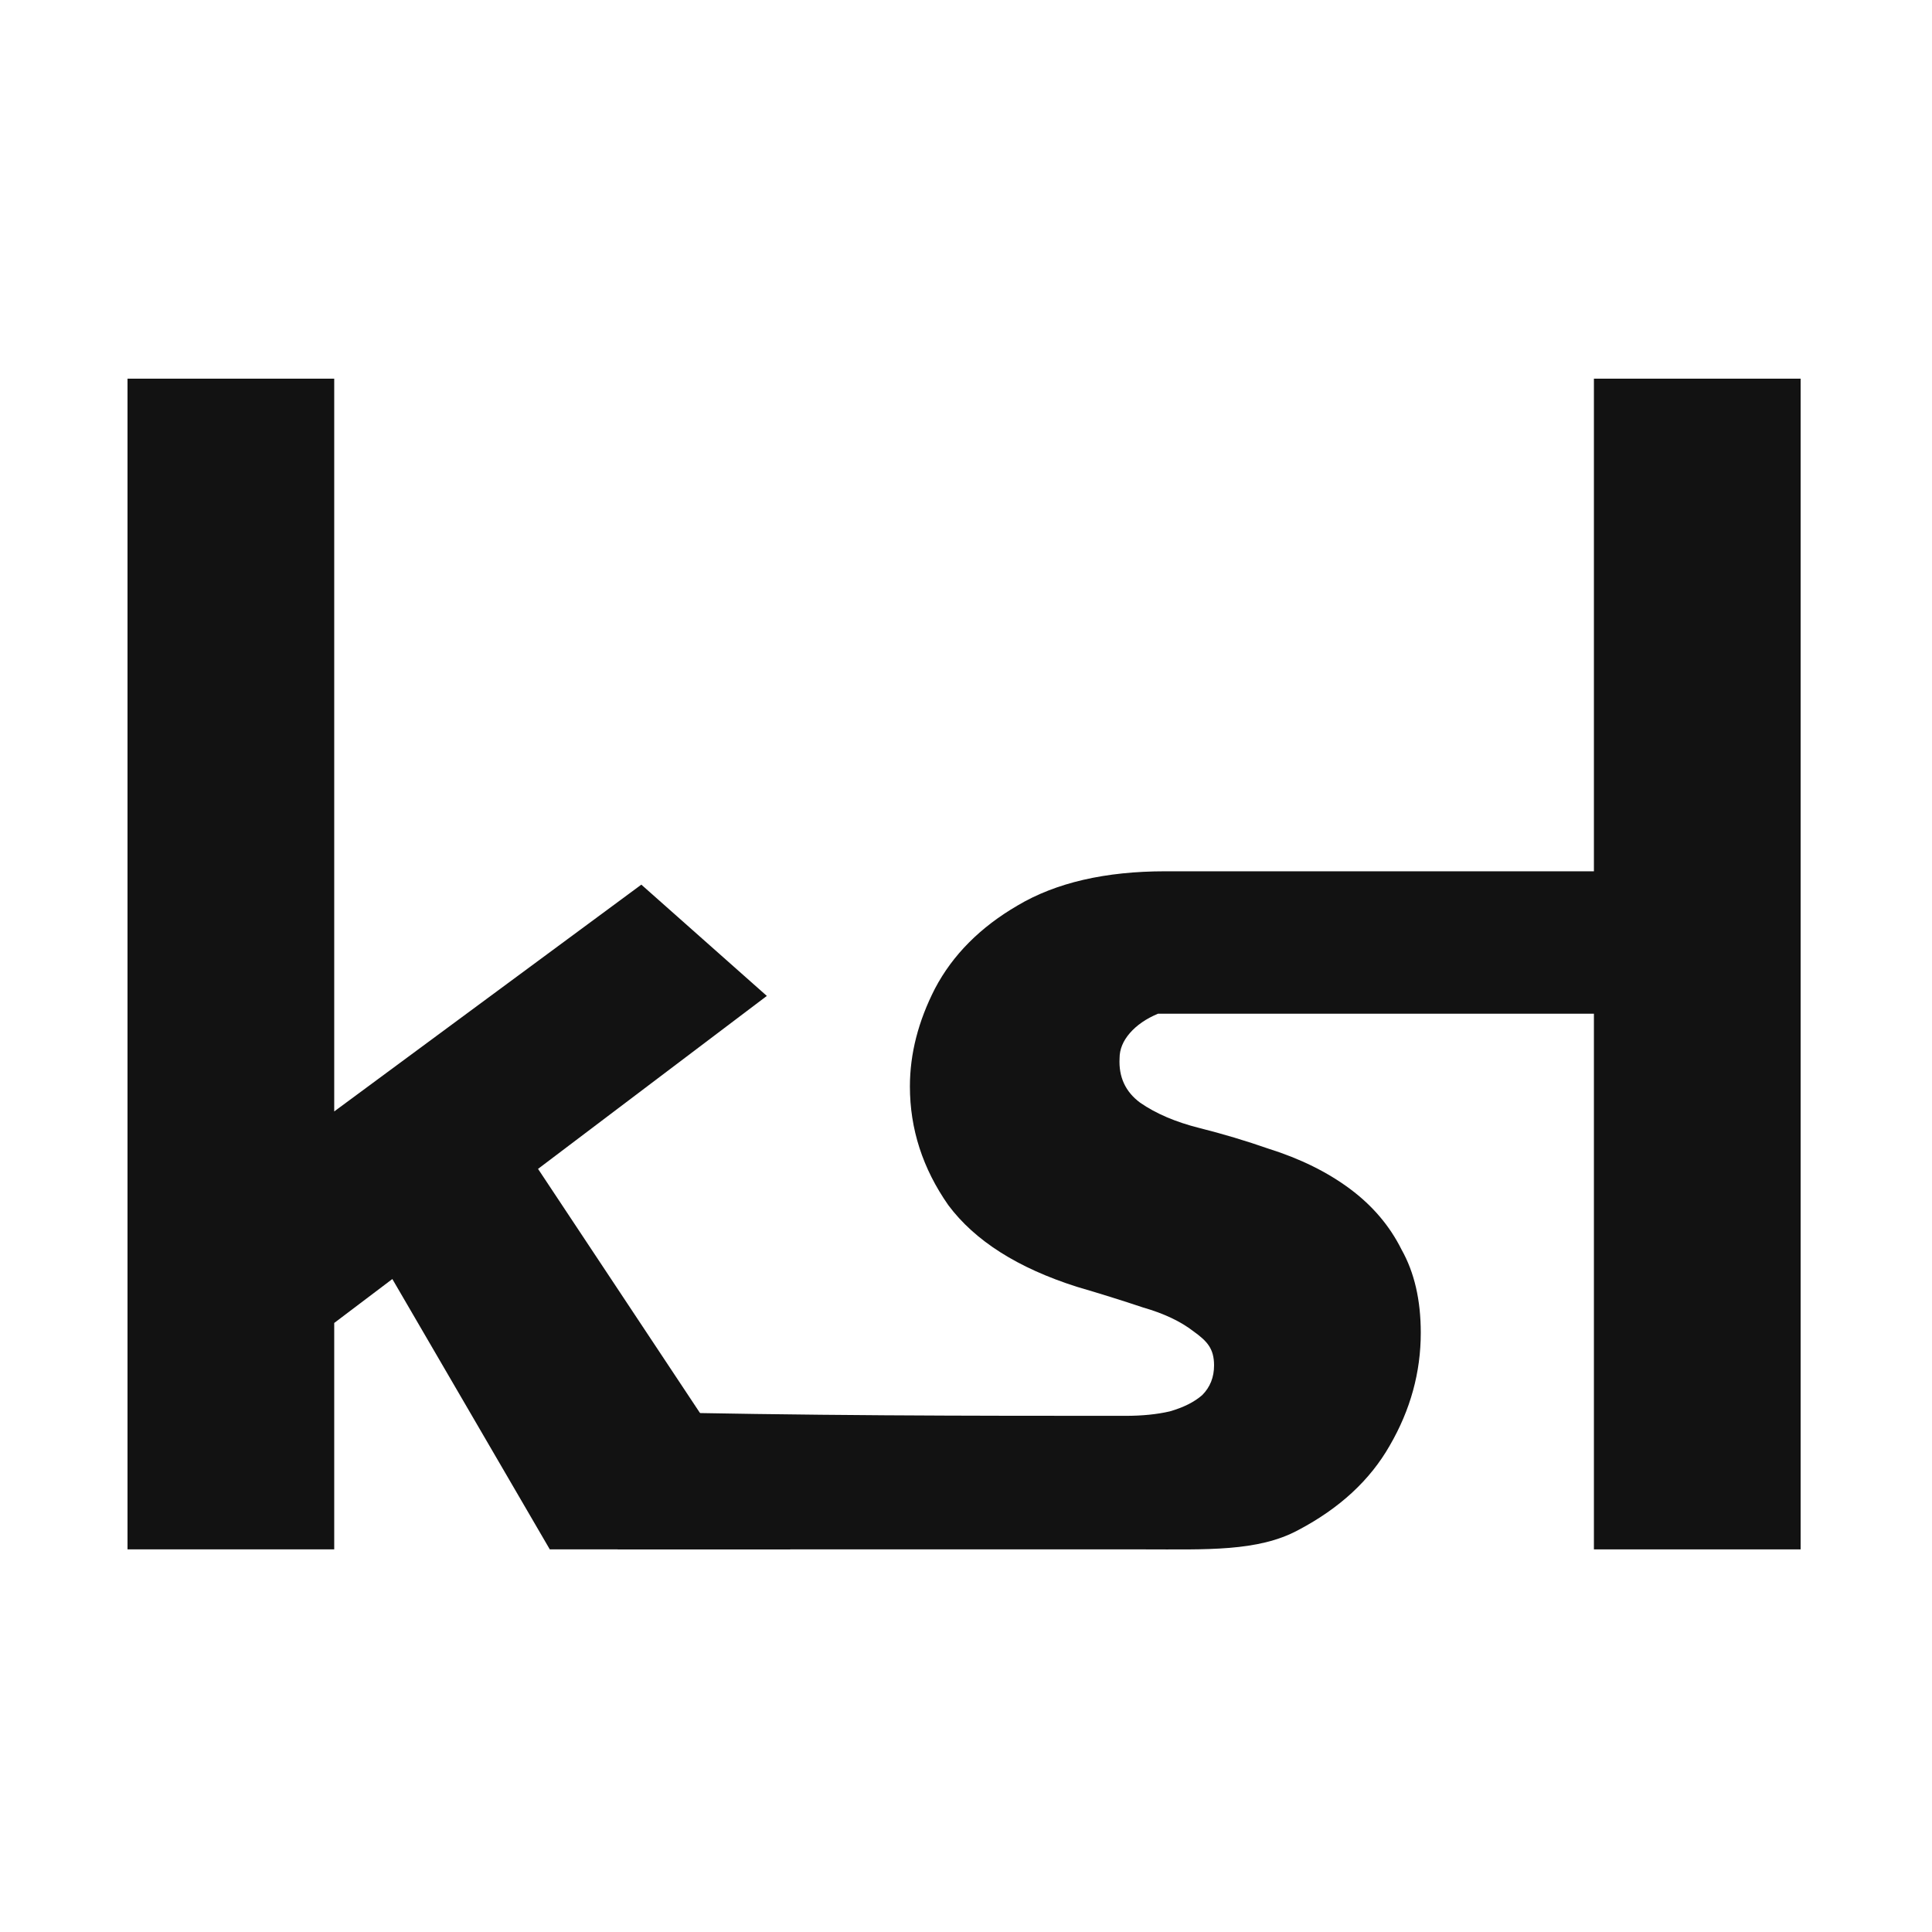 <svg width="500" height="500" viewBox="0 0 500 500" fill="none" xmlns="http://www.w3.org/2000/svg">
<path d="M33 400.978V98H86.496V400.978H33ZM128.911 286.929L204.57 400.978H142.285L93.756 317.649L128.911 286.929ZM70.447 354.514L65.098 303.441L165.976 228.945L198.456 257.745L70.447 354.514Z" fill="#121212"/>
<path d="M295.857 400.978C282.101 400.978 184.318 400.978 159.862 400.978C159.862 390.994 159.862 377.17 159.862 365.266C208.773 366.418 251.159 366.418 291.272 366.418C295.602 366.418 299.423 366.034 302.735 365.266C306.301 364.242 309.104 362.834 311.142 361.042C313.18 358.994 314.198 356.434 314.198 353.362C314.198 349.01 312.415 347.09 308.849 344.53C305.537 341.97 301.207 339.922 295.857 338.386C290.507 336.594 284.776 334.802 278.662 333.01C263.377 328.146 252.296 321.106 245.418 311.889C238.794 302.417 235.483 292.177 235.483 281.169C235.483 272.721 237.648 264.273 241.979 255.825C246.564 247.121 253.697 239.953 263.377 234.321C273.312 228.433 286.049 225.489 301.589 225.489C324.343 225.489 386.075 225.489 415.116 225.489V262.353C399.067 262.353 339.457 262.353 299.678 262.353C296.621 263.633 294.201 265.297 292.418 267.345C290.635 269.393 289.743 271.569 289.743 273.873C289.488 278.737 291.272 282.577 295.093 285.393C299.169 288.209 304.263 290.385 310.377 291.921C316.491 293.457 322.478 295.249 328.337 297.297C336.489 299.857 343.494 303.313 349.353 307.665C355.212 312.017 359.67 317.265 362.727 323.41C366.039 329.298 367.695 336.466 367.695 344.914C367.695 355.154 365.02 364.882 359.67 374.098C354.575 383.058 346.678 390.354 335.979 395.986C325.535 401.618 312.161 400.978 295.857 400.978Z" fill="#121212"/>
<path d="M412.504 98H466V400.978H412.504V98Z" fill="#121212"/>
</svg>
